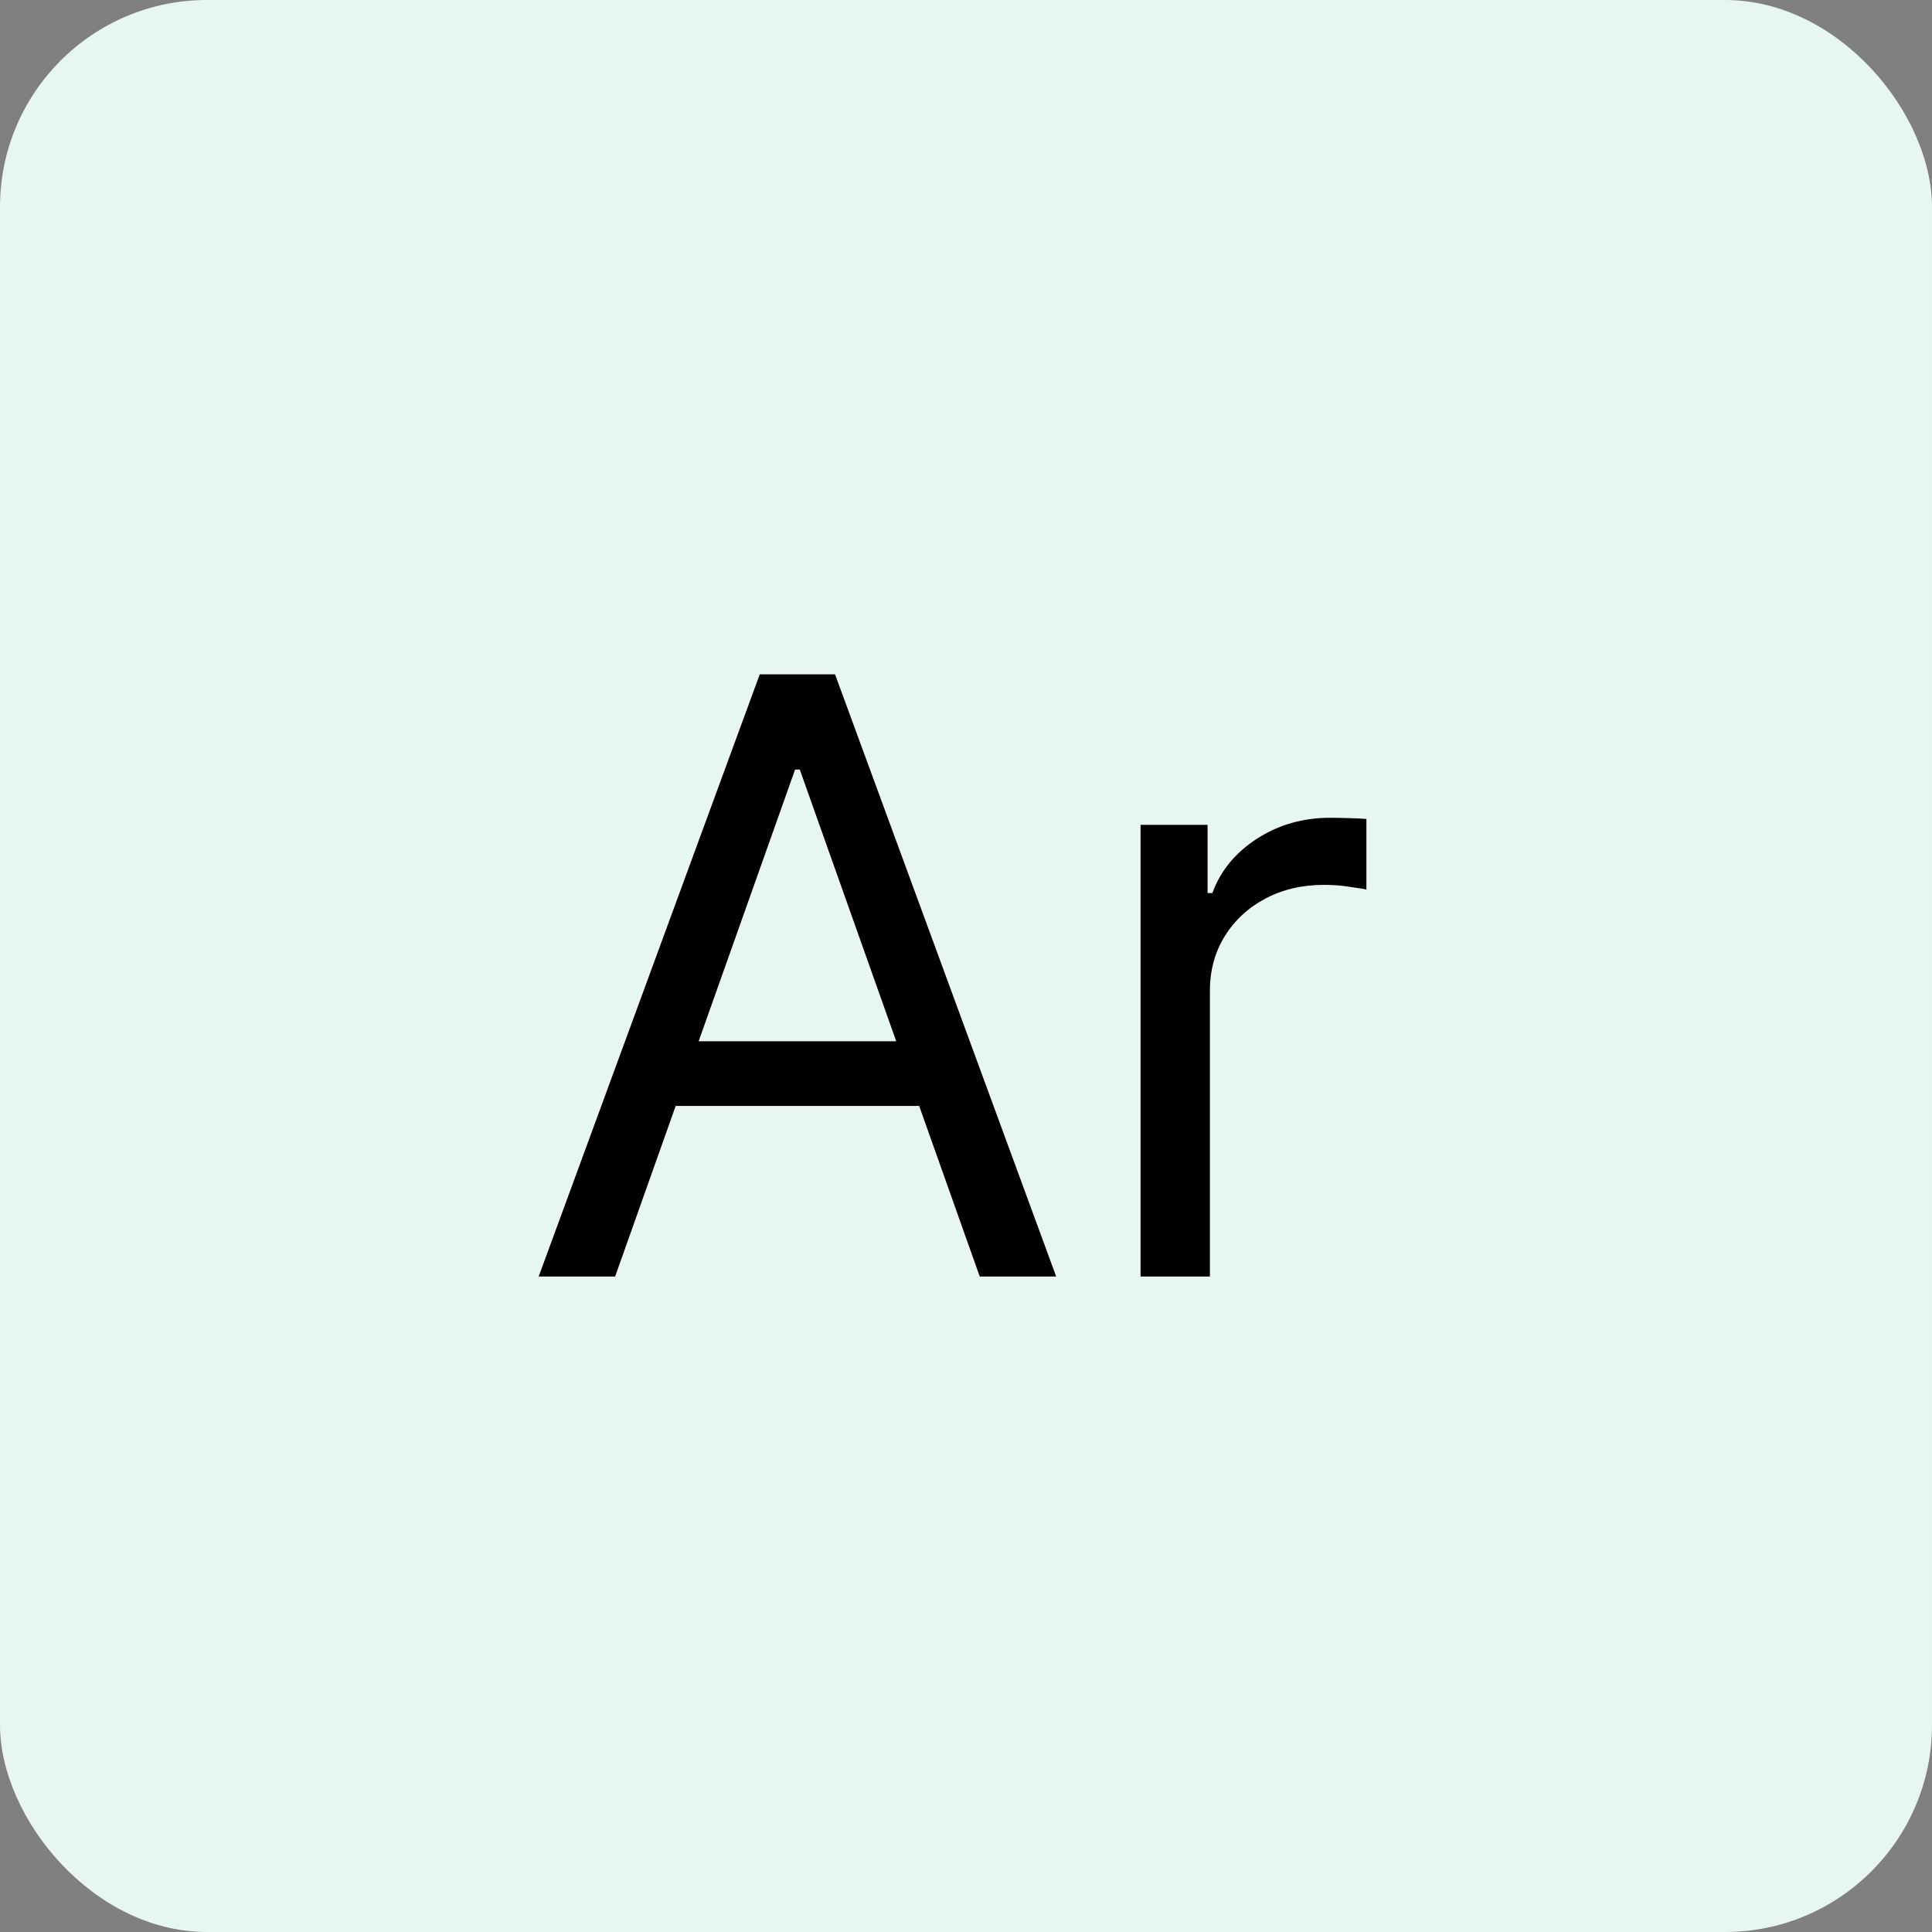 <svg width="28" height="28" viewBox="0 0 28 28" fill="none" xmlns="http://www.w3.org/2000/svg">
<rect x="0" y="0" width="28" height="28" fill="#808080" stroke="none"/>
<rect width="28" height="28" rx="3" fill="#E7F7EF"/>
<path d="M8.915 18.5H7.807L11.011 9.773H12.102L15.307 18.5H14.199L11.591 11.153H11.523L8.915 18.5ZM9.324 15.091H13.79V16.028H9.324V15.091ZM16.53 18.5V11.954H17.501V12.943H17.57C17.689 12.619 17.905 12.357 18.217 12.155C18.53 11.953 18.882 11.852 19.274 11.852C19.348 11.852 19.44 11.854 19.551 11.857C19.662 11.859 19.746 11.864 19.803 11.869V12.892C19.768 12.883 19.69 12.871 19.568 12.854C19.449 12.834 19.322 12.824 19.189 12.824C18.871 12.824 18.587 12.891 18.337 13.024C18.09 13.155 17.893 13.337 17.749 13.57C17.607 13.8 17.535 14.062 17.535 14.358V18.5H16.53Z" fill="black"/>
</svg>
